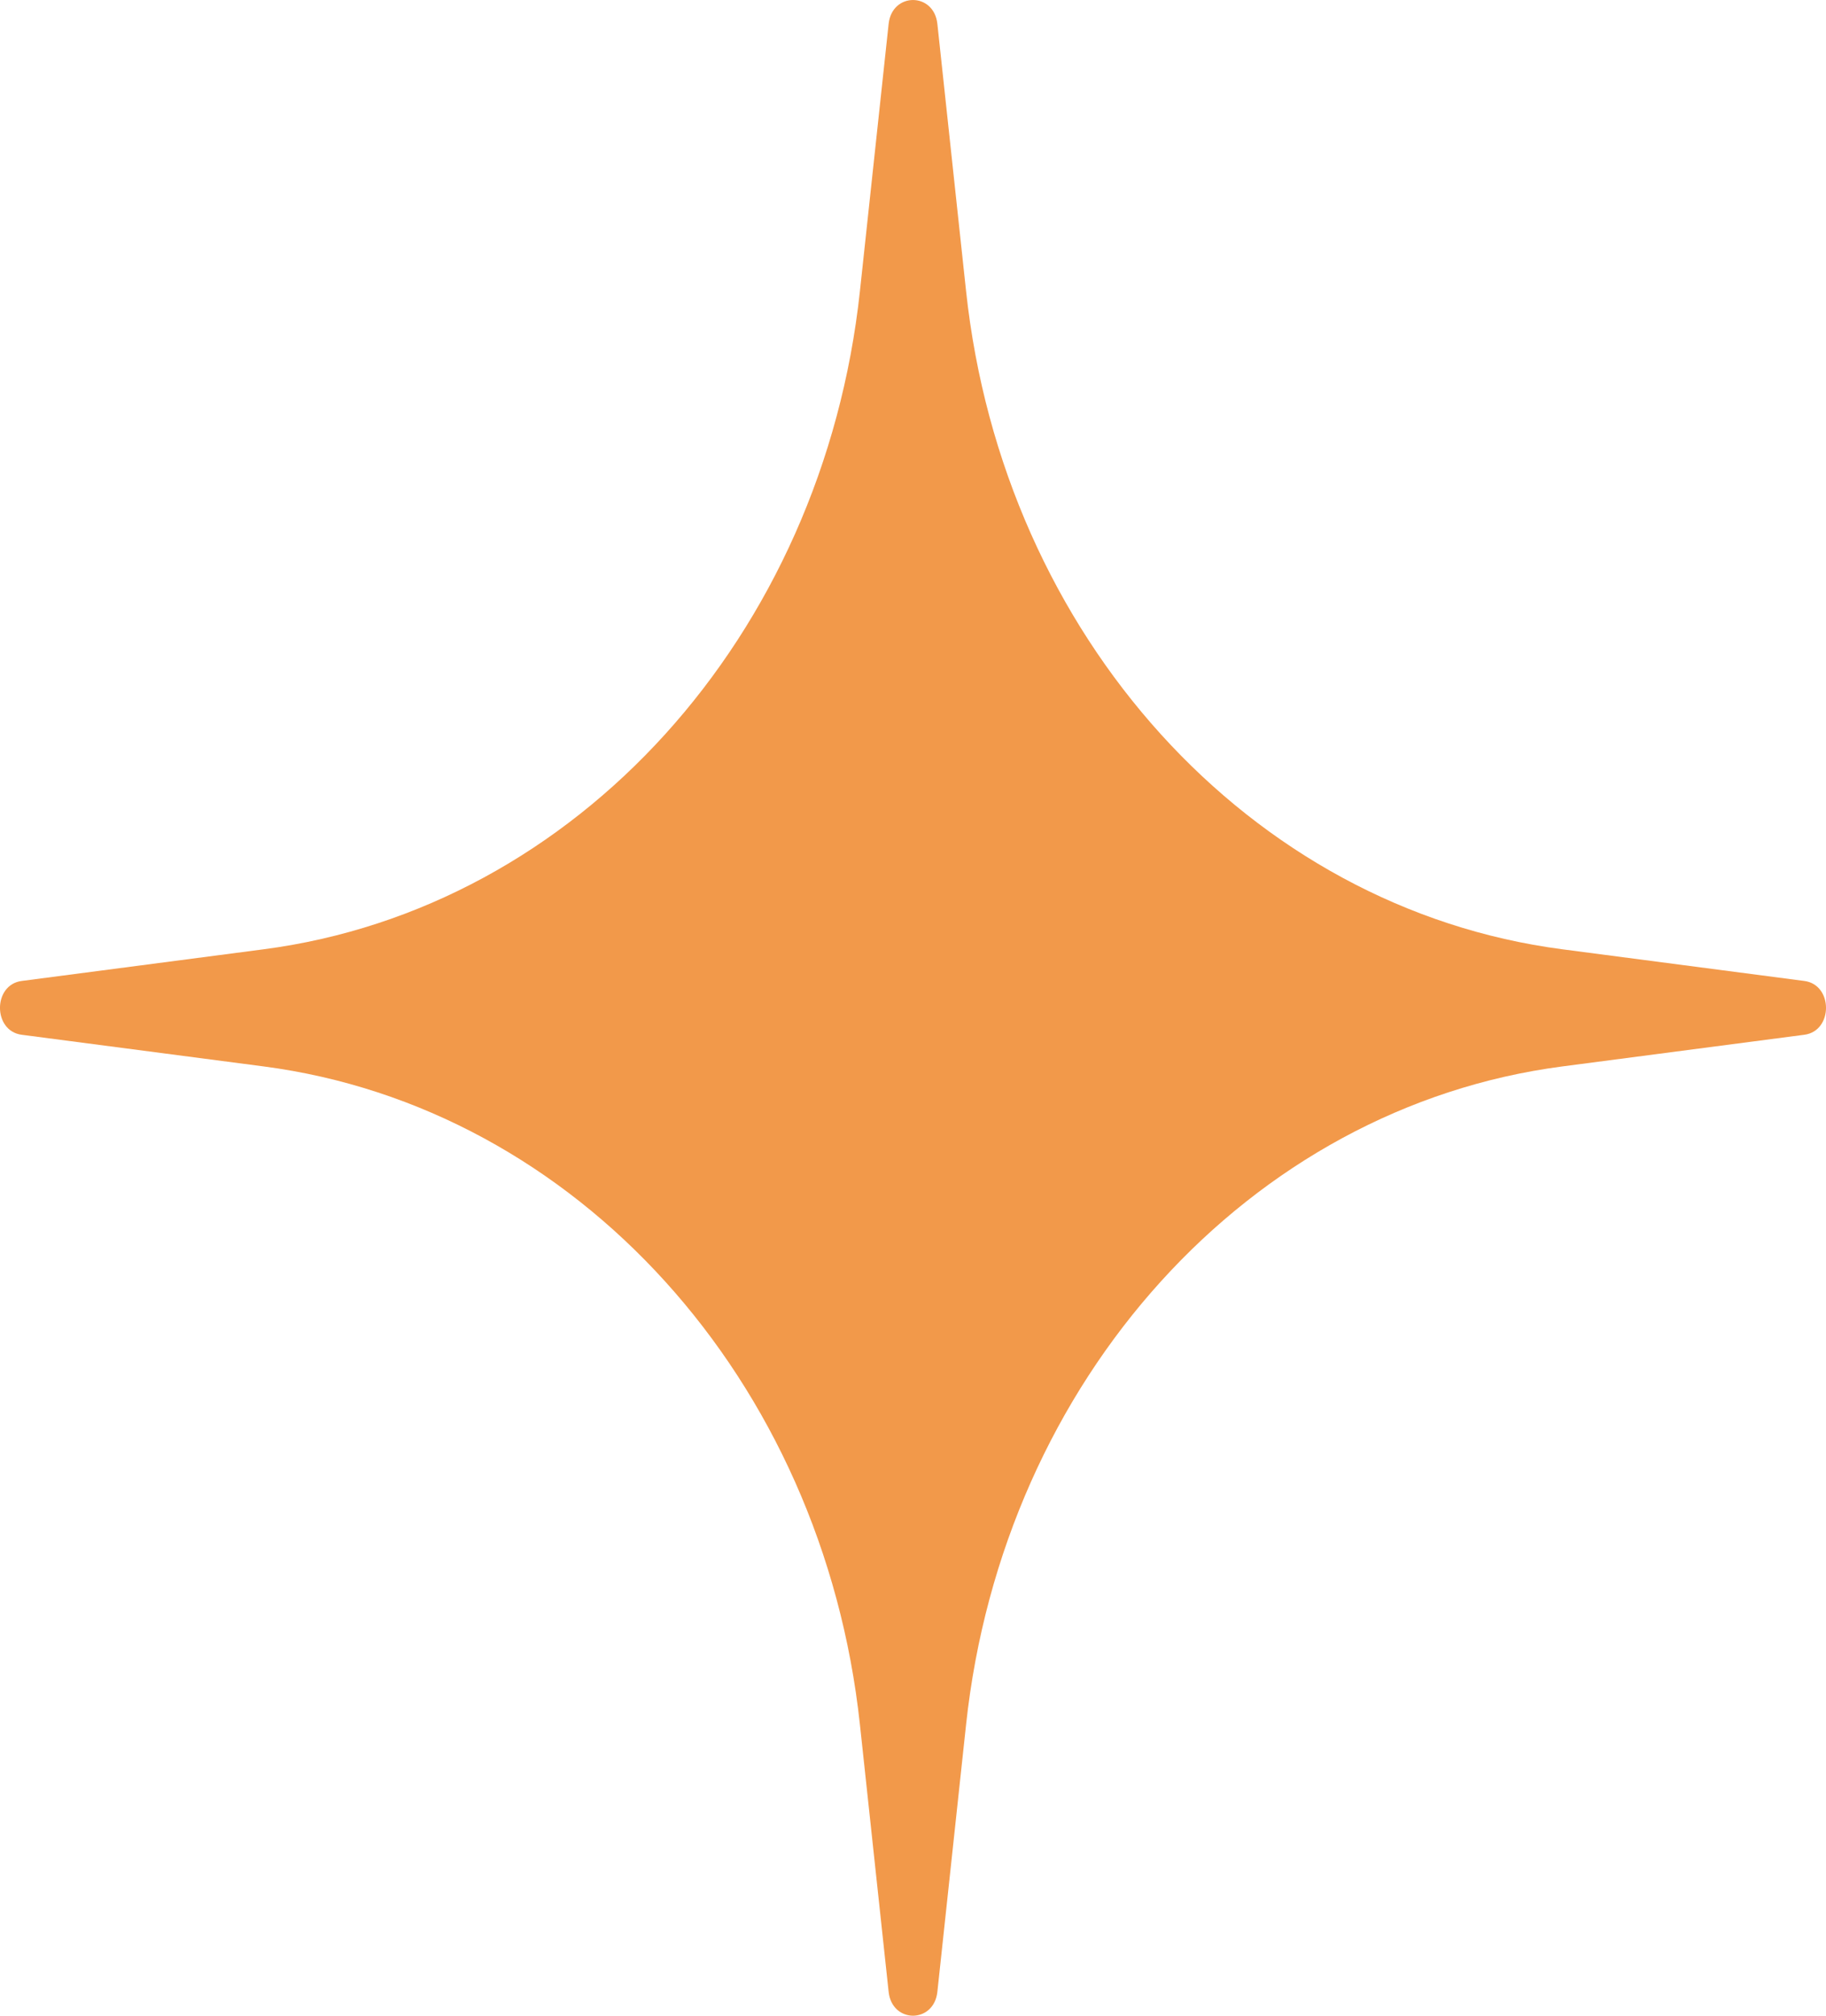 <svg width="29" height="32" viewBox="0 0 29 32" fill="none" xmlns="http://www.w3.org/2000/svg">
<path d="M14.113 31.621C14.168 32.126 14.832 32.126 14.887 31.621L15.343 27.378C15.932 21.9 19.847 17.58 24.811 16.93L28.656 16.427C29.115 16.367 29.115 15.633 28.656 15.573L24.811 15.07C19.847 14.42 15.932 10.1 15.343 4.622L14.887 0.379C14.832 -0.126 14.168 -0.126 14.113 0.379L13.657 4.622C13.068 10.1 9.153 14.42 4.189 15.07L0.344 15.573C-0.115 15.633 -0.115 16.367 0.344 16.427L4.189 16.93C9.153 17.58 13.068 21.9 13.657 27.378L14.113 31.621Z" fill="#F2994A"/>
</svg>
